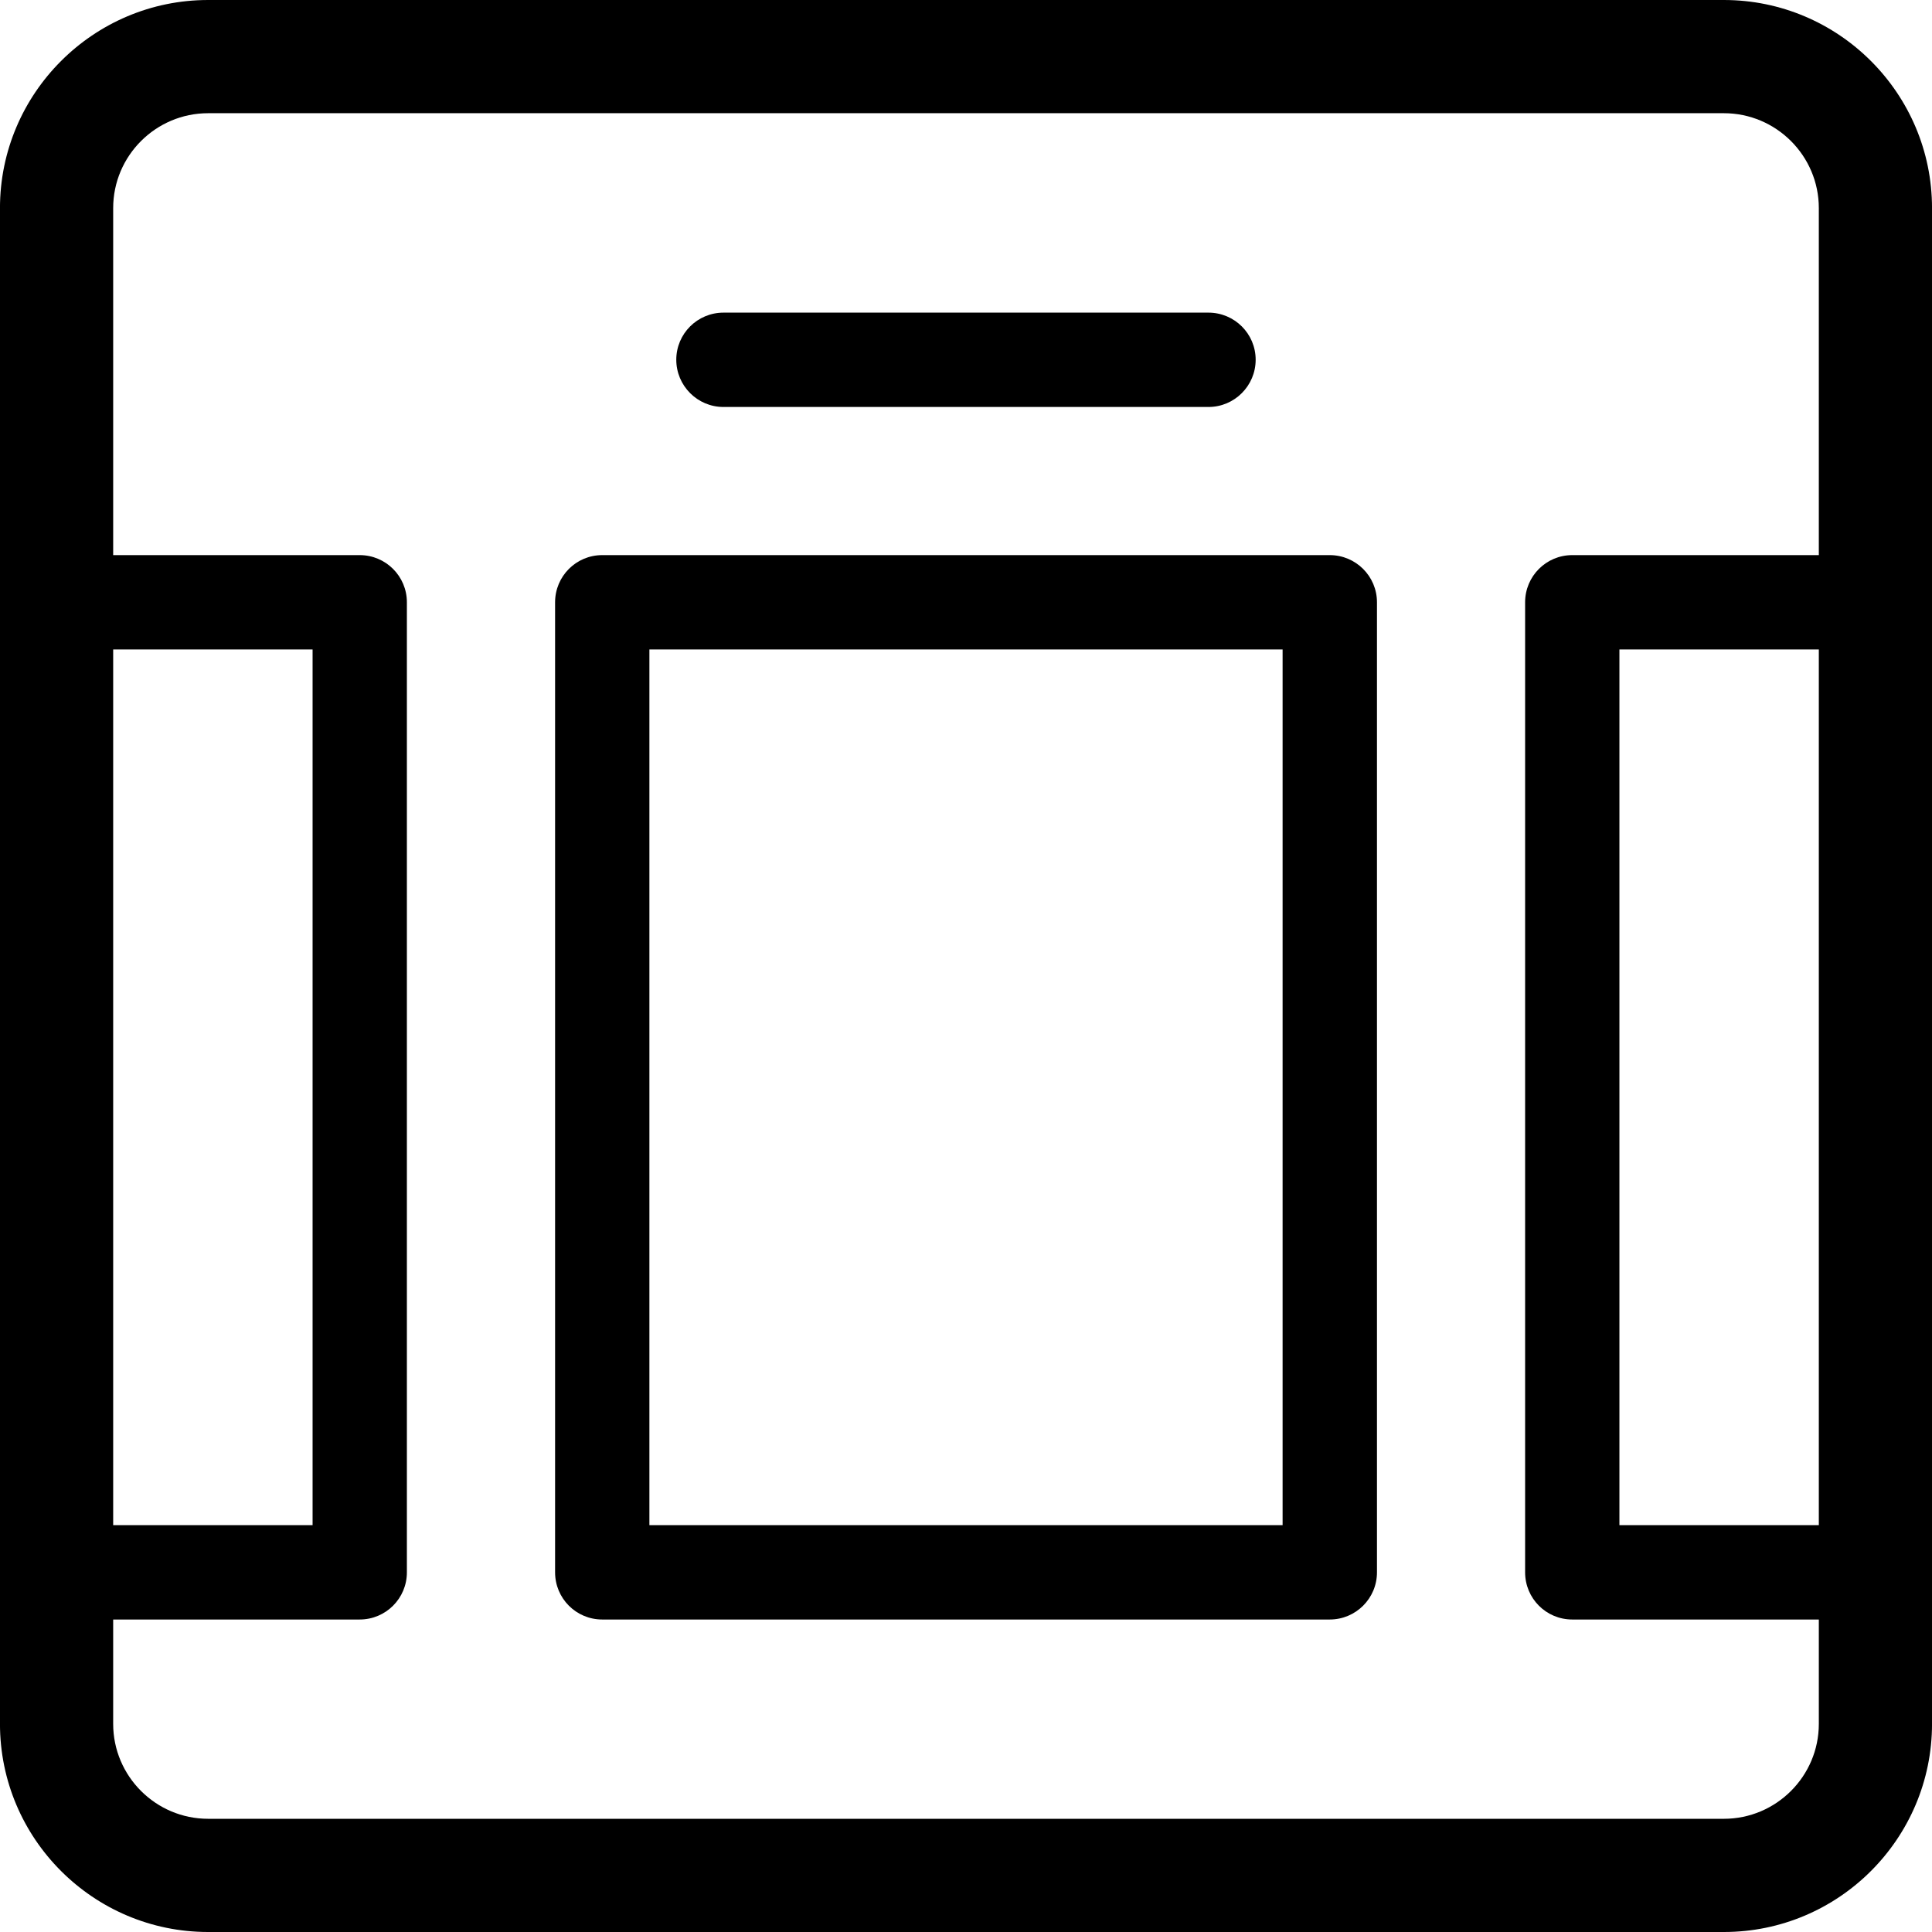 <?xml version="1.0" encoding="iso-8859-1"?>
<!-- Generator: Adobe Illustrator 16.0.0, SVG Export Plug-In . SVG Version: 6.00 Build 0)  -->
<!DOCTYPE svg PUBLIC "-//W3C//DTD SVG 1.1//EN" "http://www.w3.org/Graphics/SVG/1.1/DTD/svg11.dtd">
<svg version="1.1" id="Layer_1" xmlns="http://www.w3.org/2000/svg" xmlns:xlink="http://www.w3.org/1999/xlink" x="0px" y="0px"
	 width="1080px" height="1080px" viewBox="0 0 1080 1080" style="enable-background:new 0 0 1080 1080;" xml:space="preserve">
<g>
	<path d="M963.641,0H116.359C52.203,0-0.016,52.199-0.016,116.346v847.307c0,64.188,52.219,116.348,116.375,116.348H963.64
		c64.156,0,116.375-52.158,116.375-116.348V116.346C1080.016,52.199,1027.797,0,963.641,0z M63.266,363.049h111.469v489.529H63.266
		V363.049z M1016.734,852.578H905.266V363.049h111.47L1016.734,852.578L1016.734,852.578z M1016.734,310.313H878.891
		c-14.563,0-26.344,11.783-26.344,26.367v542.269c0,14.584,11.781,26.367,26.344,26.367h137.845v58.338
		c0,29.252-23.813,53.063-53.095,53.063H116.359c-29.281,0-53.094-23.813-53.094-53.063v-58.338h137.813
		c14.563,0,26.375-11.783,26.375-26.367V336.68c0-14.584-11.813-26.367-26.375-26.367H63.266V116.346
		c0-29.25,23.813-53.064,53.094-53.064h847.281c29.281,0,53.095,23.814,53.095,53.064L1016.734,310.313L1016.734,310.313z"/>
	<path d="M743.328,310.313H336.641c-14.563,0-26.344,11.783-26.344,26.367v542.269c0,14.584,11.781,26.367,26.344,26.367h406.688
		c14.563,0,26.406-11.783,26.406-26.367V336.68C769.734,322.096,757.891,310.313,743.328,310.313z M716.984,852.578H363.016V363.049
		h353.969L716.984,852.578L716.984,852.578z"/>
	<path d="M404.422,227.502h271.125c14.563,0,26.375-11.865,26.375-26.408c0-14.543-11.813-26.326-26.375-26.326H404.422
		c-14.563,0-26.375,11.783-26.375,26.326C378.047,215.637,389.859,227.502,404.422,227.502z"/>
</g>
</svg>
